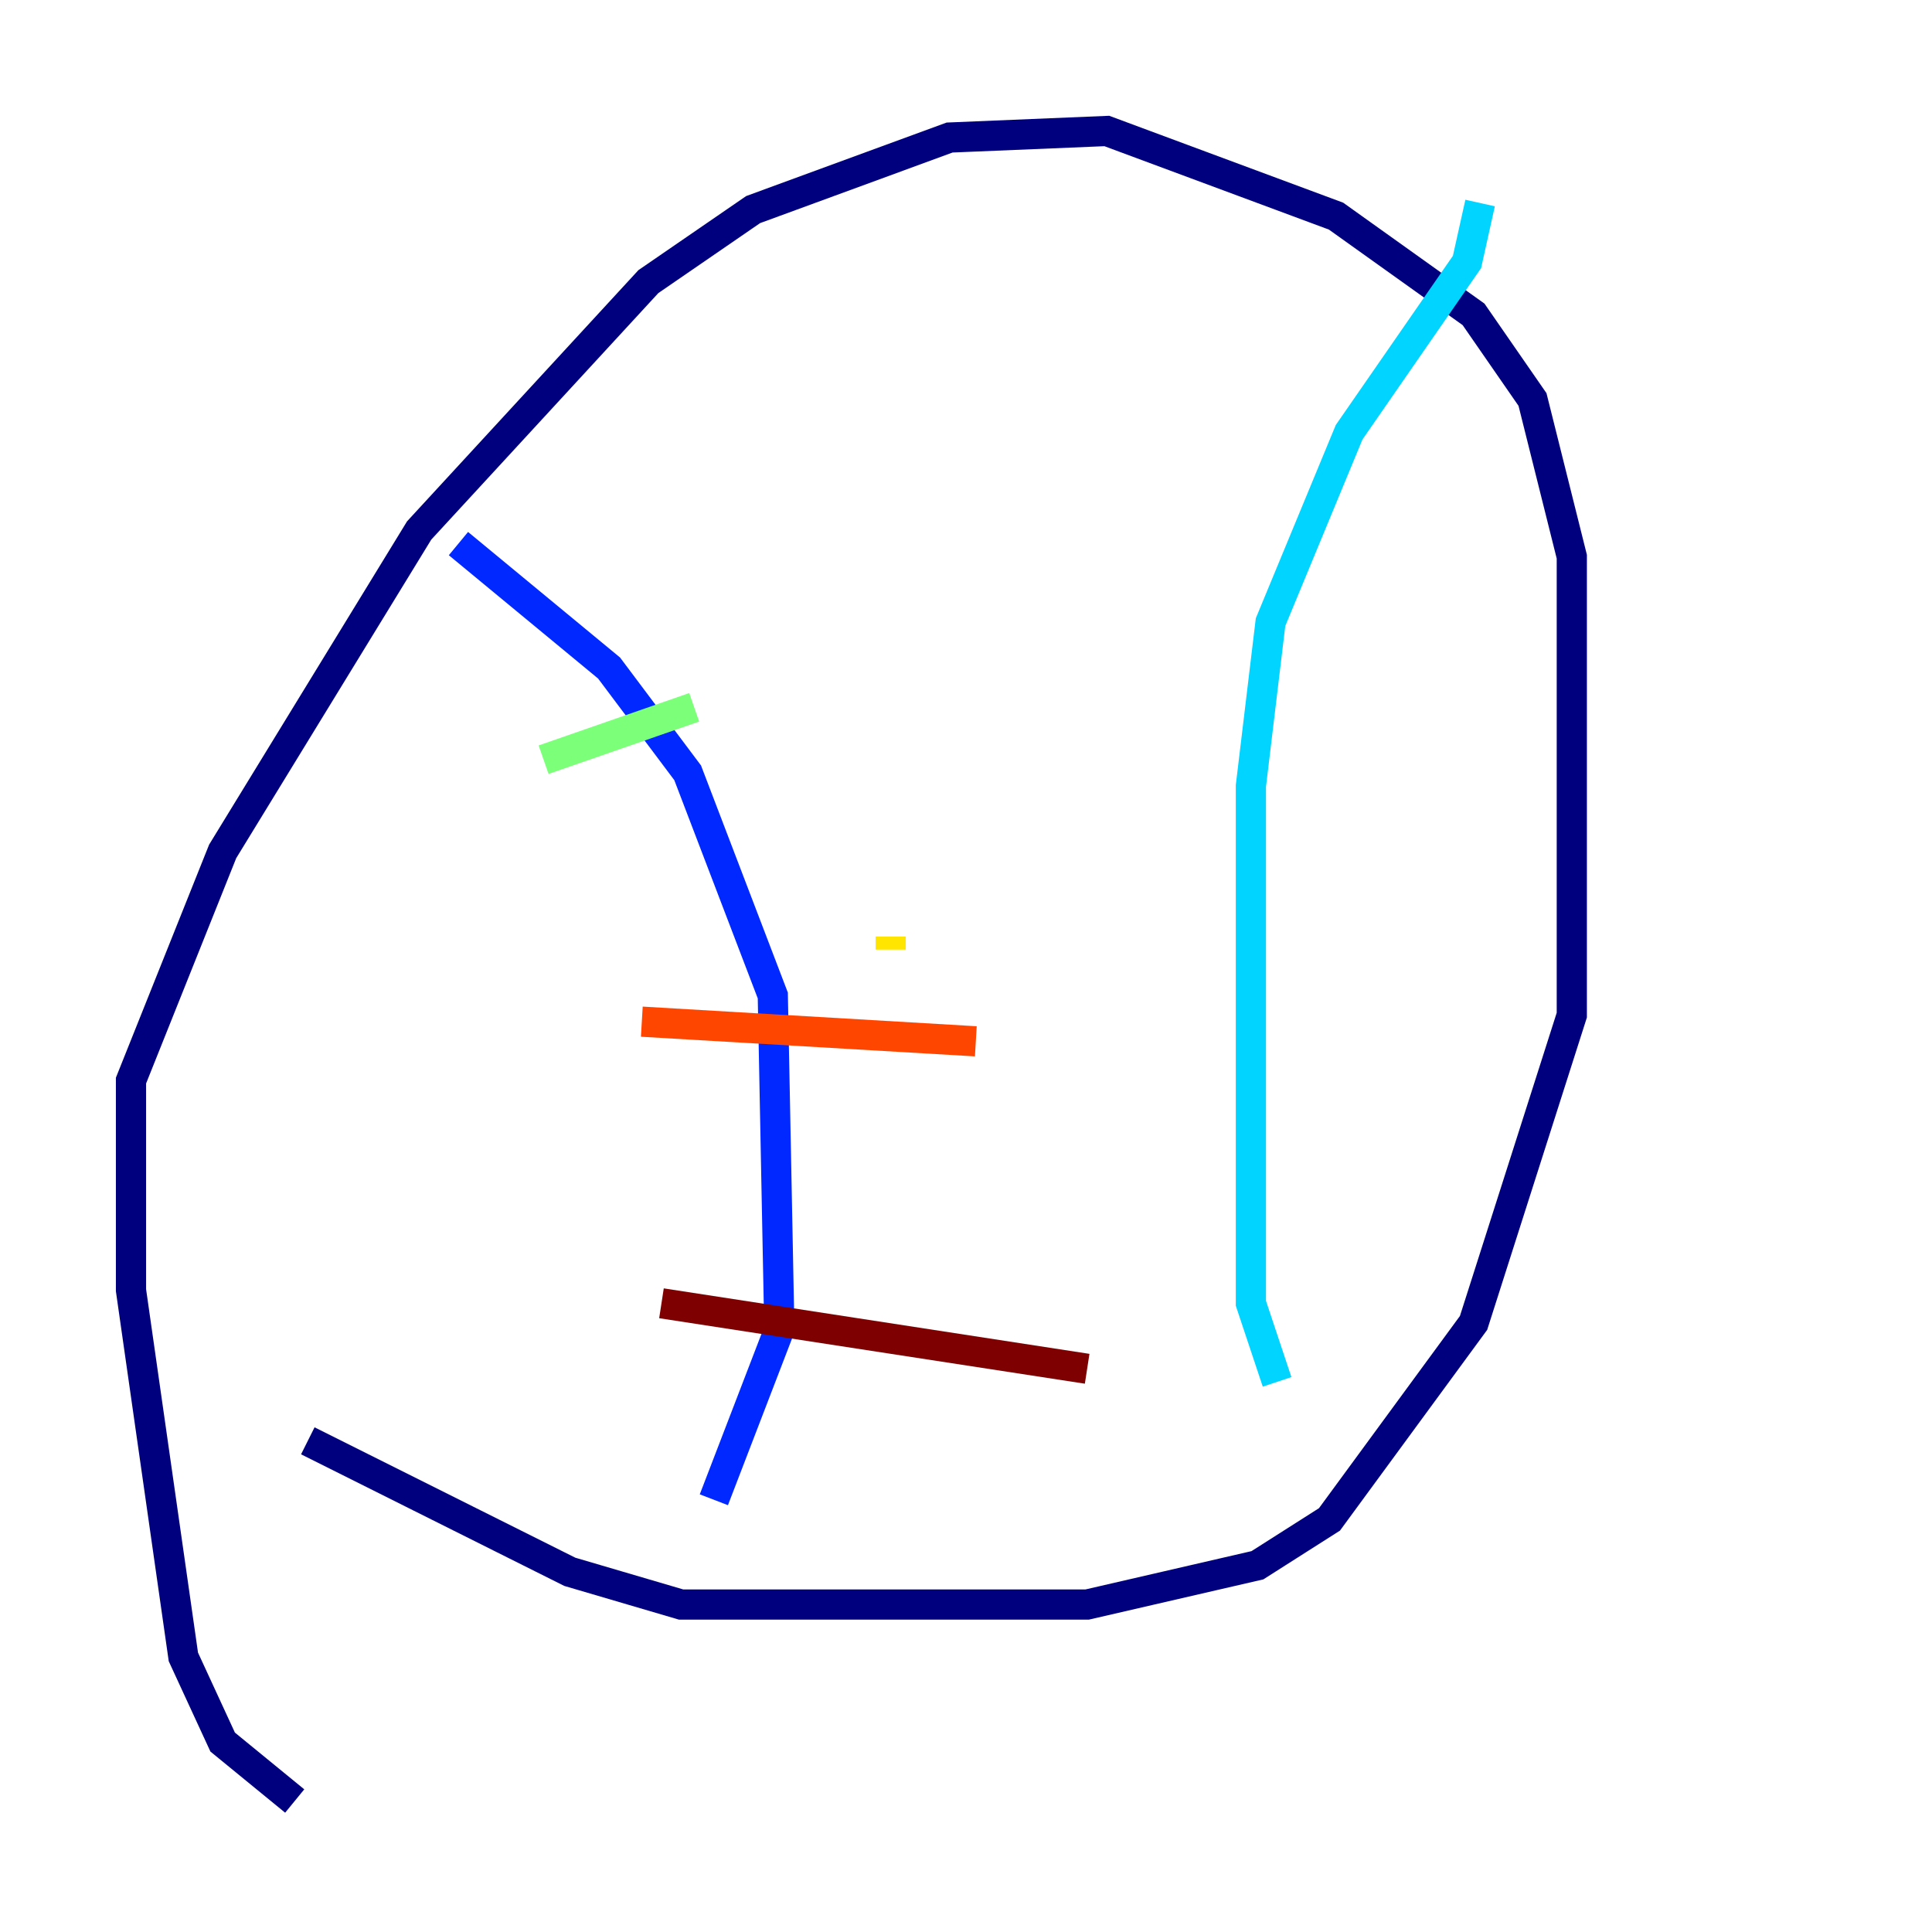 <?xml version="1.0" encoding="utf-8" ?>
<svg baseProfile="tiny" height="128" version="1.2" viewBox="0,0,128,128" width="128" xmlns="http://www.w3.org/2000/svg" xmlns:ev="http://www.w3.org/2001/xml-events" xmlns:xlink="http://www.w3.org/1999/xlink"><defs /><polyline fill="none" points="19.525,119.322 14.752,115.417 12.149,109.776 8.678,85.478 8.678,71.593 14.752,56.407 27.77,35.146 42.956,18.658 49.898,13.885 62.915,9.112 73.329,8.678 88.515,14.319 97.627,20.827 101.532,26.468 104.136,36.881 104.136,67.254 97.627,87.647 88.081,100.664 83.308,103.702 72.027,106.305 45.125,106.305 37.749,104.136 20.393,95.458" stroke="#00007f" stroke-width="2" /><polyline fill="none" points="30.373,36.014 40.352,44.258 45.559,51.2 51.2,65.953 51.634,88.081 47.295,99.363" stroke="#0028ff" stroke-width="2" /><polyline fill="none" points="98.061,13.451 97.193,17.356 89.383,28.637 84.176,41.22 82.875,52.068 82.875,86.346 84.61,91.552" stroke="#00d4ff" stroke-width="2" /><polyline fill="none" points="36.014,50.332 45.993,46.861" stroke="#7cff79" stroke-width="2" /><polyline fill="none" points="59.01,62.047 59.01,62.915" stroke="#ffe500" stroke-width="2" /><polyline fill="none" points="42.522,67.688 64.651,68.99" stroke="#ff4600" stroke-width="2" /><polyline fill="none" points="43.824,86.346 72.027,90.685" stroke="#7f0000" stroke-width="2" /></svg>